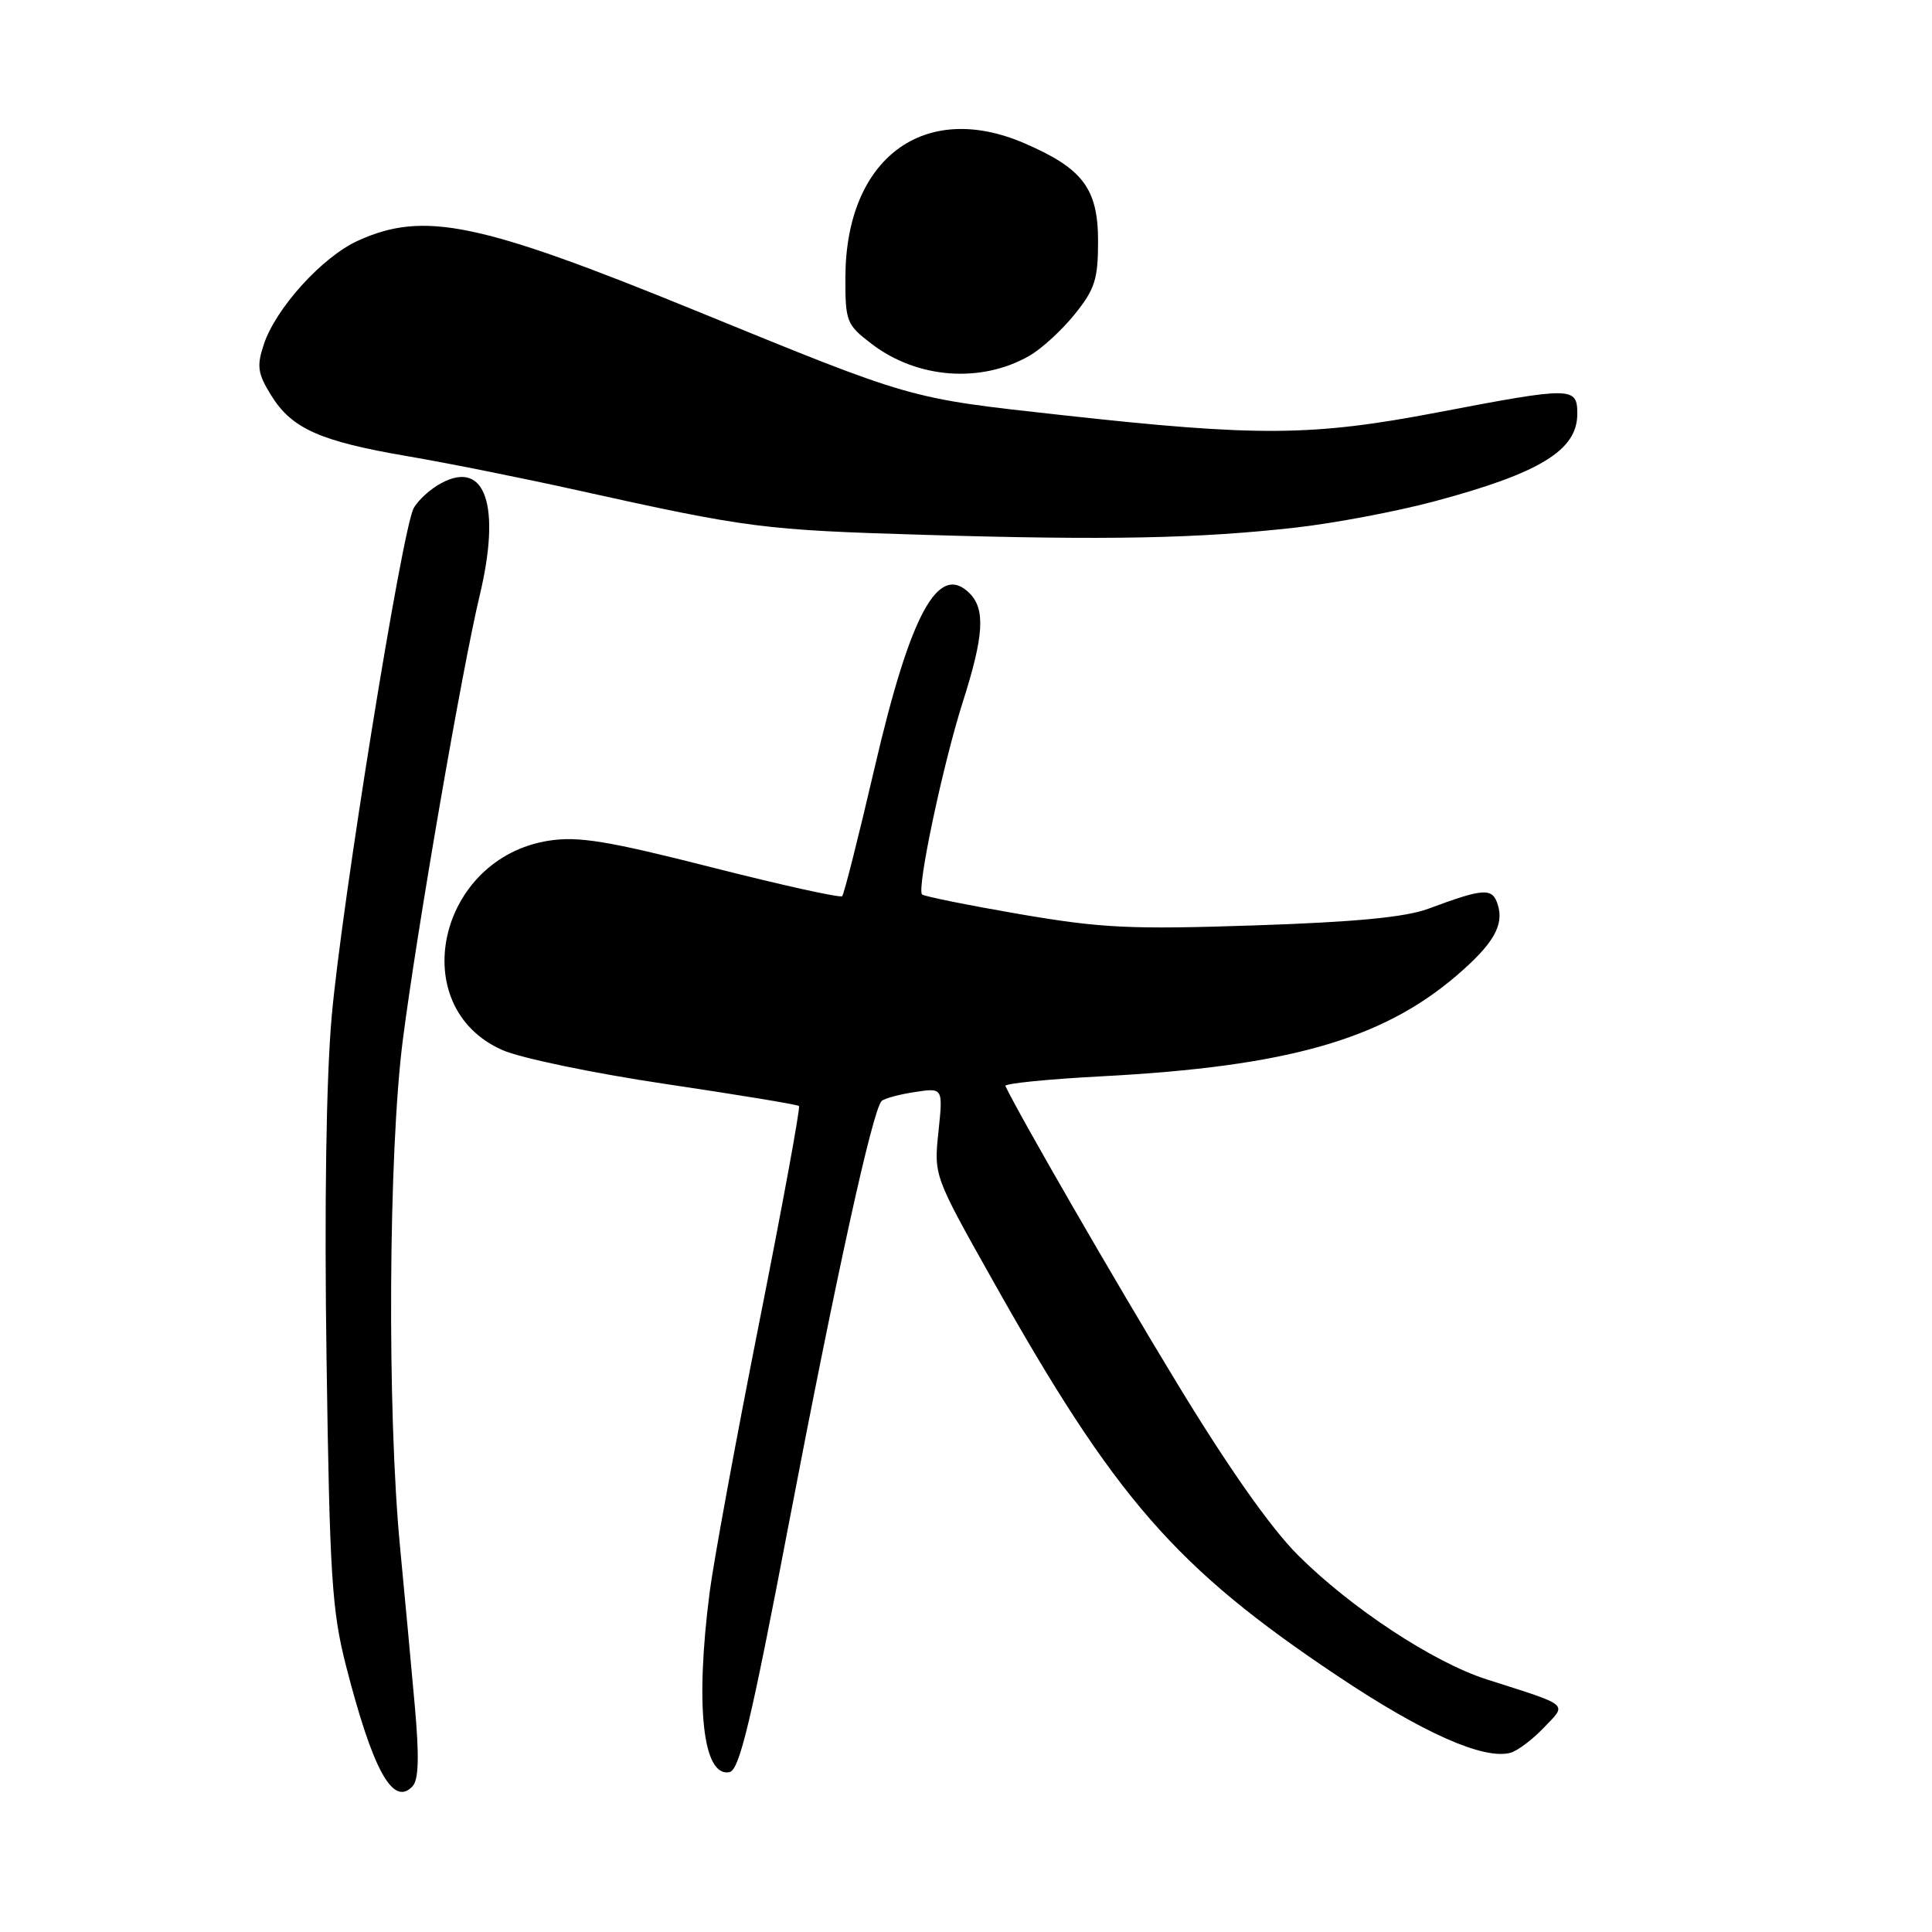 <?xml version="1.0" encoding="UTF-8" standalone="no"?>
<!DOCTYPE svg PUBLIC "-//W3C//DTD SVG 1.1//EN" "http://www.w3.org/Graphics/SVG/1.1/DTD/svg11.dtd" >
<svg xmlns="http://www.w3.org/2000/svg" xmlns:xlink="http://www.w3.org/1999/xlink" version="1.1" viewBox="0 0 256 256">
 <g >
 <path fill="currentColor"
d=" M 54.96 226.00 C 54.49 220.78 53.62 211.32 53.01 205.00 C 51.28 187.01 51.47 152.60 53.38 137.77 C 55.27 123.09 61.24 88.58 63.56 78.91 C 66.41 67.01 64.32 60.88 58.49 64.01 C 57.03 64.78 55.38 66.29 54.81 67.35 C 53.26 70.26 45.27 119.77 43.95 134.71 C 43.22 142.94 42.97 159.82 43.27 180.15 C 43.68 208.85 43.98 213.43 45.85 220.74 C 49.41 234.60 52.07 239.43 54.65 236.71 C 55.48 235.84 55.57 232.84 54.96 226.00 Z  M 104.51 201.96 C 110.84 168.84 115.64 147.00 116.83 145.88 C 117.20 145.54 119.18 145.01 121.23 144.70 C 124.96 144.13 124.96 144.13 124.35 149.96 C 123.74 155.78 123.74 155.78 131.53 169.64 C 147.78 198.57 155.75 207.72 177.24 222.08 C 188.52 229.62 196.55 233.19 200.12 232.26 C 201.05 232.02 203.03 230.53 204.54 228.95 C 207.68 225.68 208.18 226.10 197.00 222.53 C 189.93 220.27 179.01 213.08 171.96 206.04 C 168.38 202.46 162.70 194.39 155.96 183.28 C 147.71 169.71 135.05 147.77 133.22 143.90 C 133.06 143.57 138.85 142.99 146.08 142.61 C 170.54 141.32 183.08 137.76 192.97 129.30 C 197.87 125.10 199.33 122.60 198.46 119.86 C 197.74 117.60 196.64 117.67 189.24 120.42 C 186.22 121.54 179.54 122.18 166.24 122.62 C 149.79 123.17 145.98 122.99 135.07 121.12 C 128.24 119.94 122.44 118.77 122.18 118.52 C 121.45 117.78 124.94 101.29 127.58 93.00 C 130.37 84.26 130.59 80.73 128.47 78.61 C 124.34 74.48 120.64 81.28 115.89 101.73 C 113.77 110.84 111.84 118.50 111.59 118.75 C 111.34 119.00 103.56 117.28 94.32 114.93 C 80.52 111.42 76.65 110.79 72.75 111.39 C 58.02 113.67 53.61 133.40 66.55 139.13 C 68.99 140.21 78.68 142.22 88.23 143.64 C 97.73 145.05 105.67 146.36 105.87 146.55 C 106.07 146.74 103.70 159.64 100.61 175.20 C 97.52 190.77 94.56 206.88 94.03 211.00 C 92.09 226.07 93.13 235.51 96.65 234.82 C 97.98 234.56 99.50 228.21 104.51 201.96 Z  M 171.75 69.90 C 176.84 69.32 185.06 67.77 190.03 66.44 C 204.06 62.69 209.00 59.66 209.00 54.85 C 209.00 51.23 208.40 51.22 190.41 54.66 C 173.83 57.82 166.67 57.87 140.68 55.00 C 120.20 52.73 121.23 53.03 92.00 41.09 C 63.47 29.44 56.16 27.93 47.44 31.89 C 42.71 34.03 36.54 40.84 34.95 45.65 C 34.00 48.52 34.14 49.50 35.94 52.40 C 38.66 56.80 42.41 58.47 54.00 60.45 C 59.23 61.34 69.35 63.37 76.50 64.96 C 99.16 69.98 101.08 70.23 122.50 70.87 C 146.76 71.60 158.78 71.36 171.75 69.90 Z  M 136.39 47.15 C 137.99 46.24 140.69 43.77 142.39 41.66 C 145.07 38.34 145.50 37.01 145.50 31.99 C 145.50 24.99 143.49 22.32 135.71 18.97 C 122.42 13.25 112.08 20.99 112.02 36.70 C 112.00 42.62 112.16 43.02 115.51 45.58 C 121.55 50.18 129.98 50.82 136.39 47.15 Z "/>
</g>
</svg>